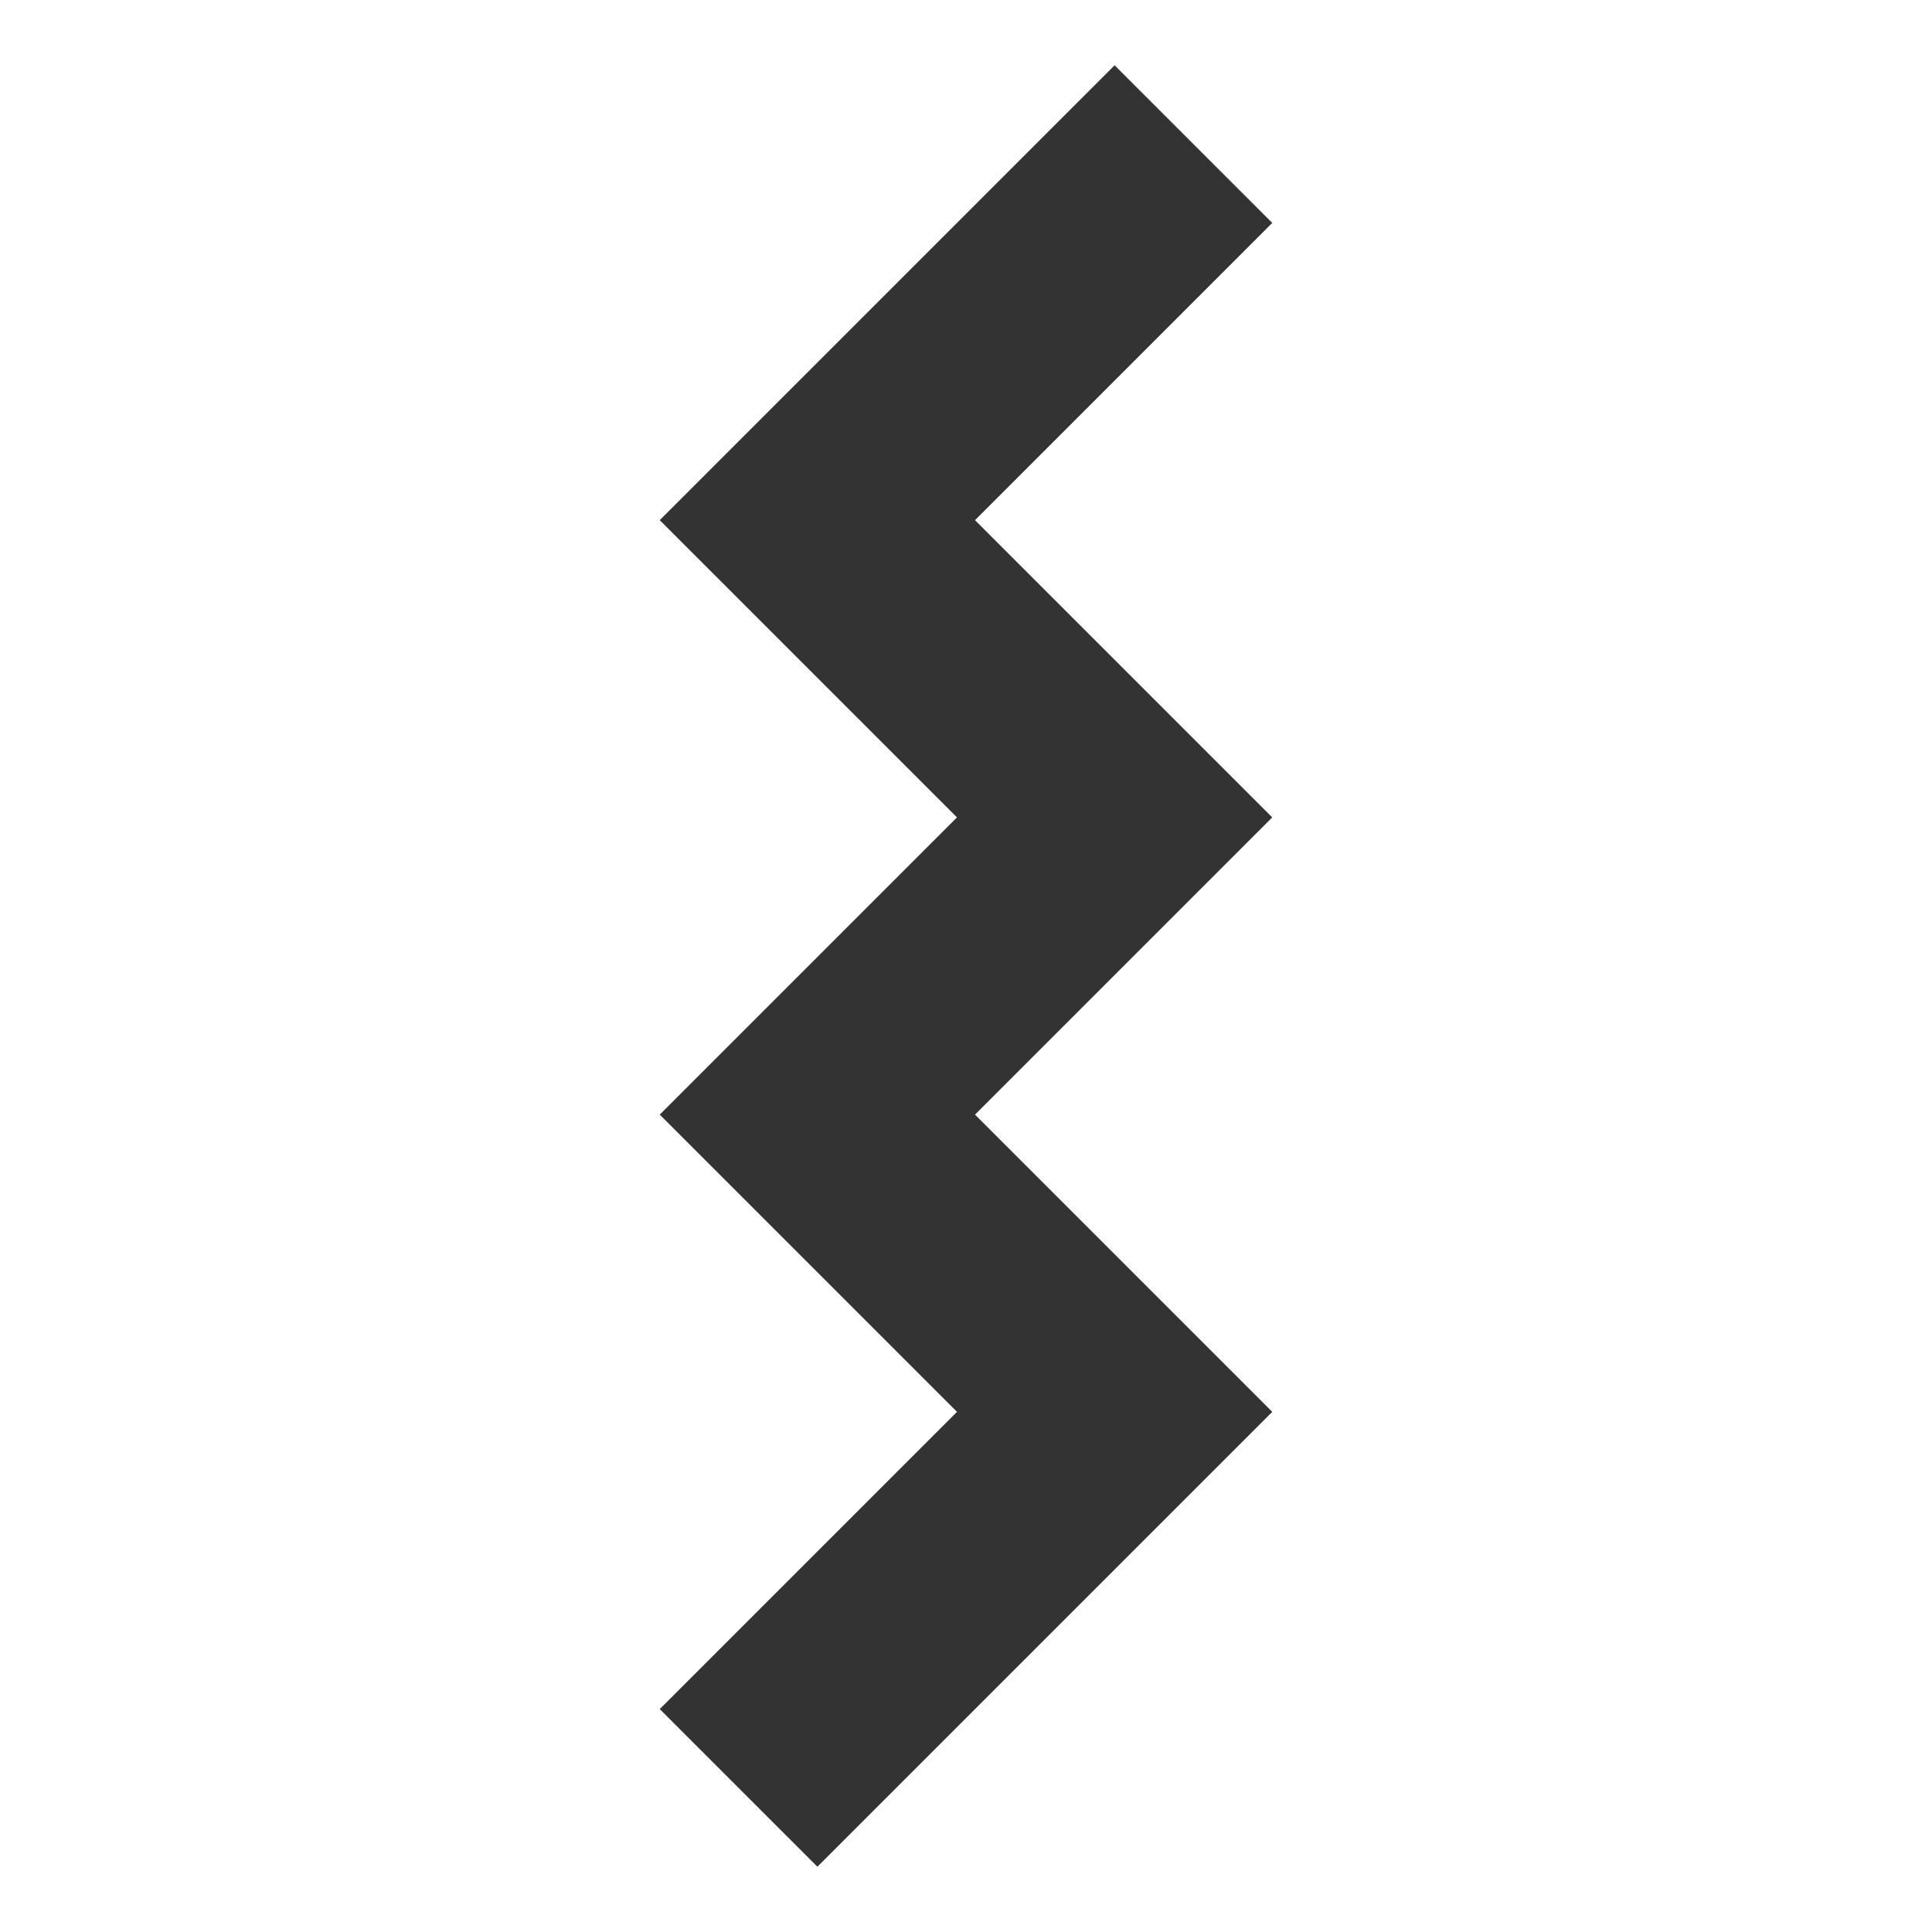 <?xml version="1.0" encoding="UTF-8" standalone="no"?>
<svg width="26" height="26" viewBox="0 0 13 13" version="1.1" xmlns="http://www.w3.org/2000/svg" xmlns:xlink="http://www.w3.org/1999/xlink" xml:space="preserve">
  <g transform="rotate(90 6.5 6.5)" >
    <path d="M 1.5 5.5 l 2 2 l 2 -2 l 2 2 l 2 -2 l 2 2" fill="none" stroke="#333" stroke-width="1.5" stroke-linecap="square"/>
  </g>
</svg>
